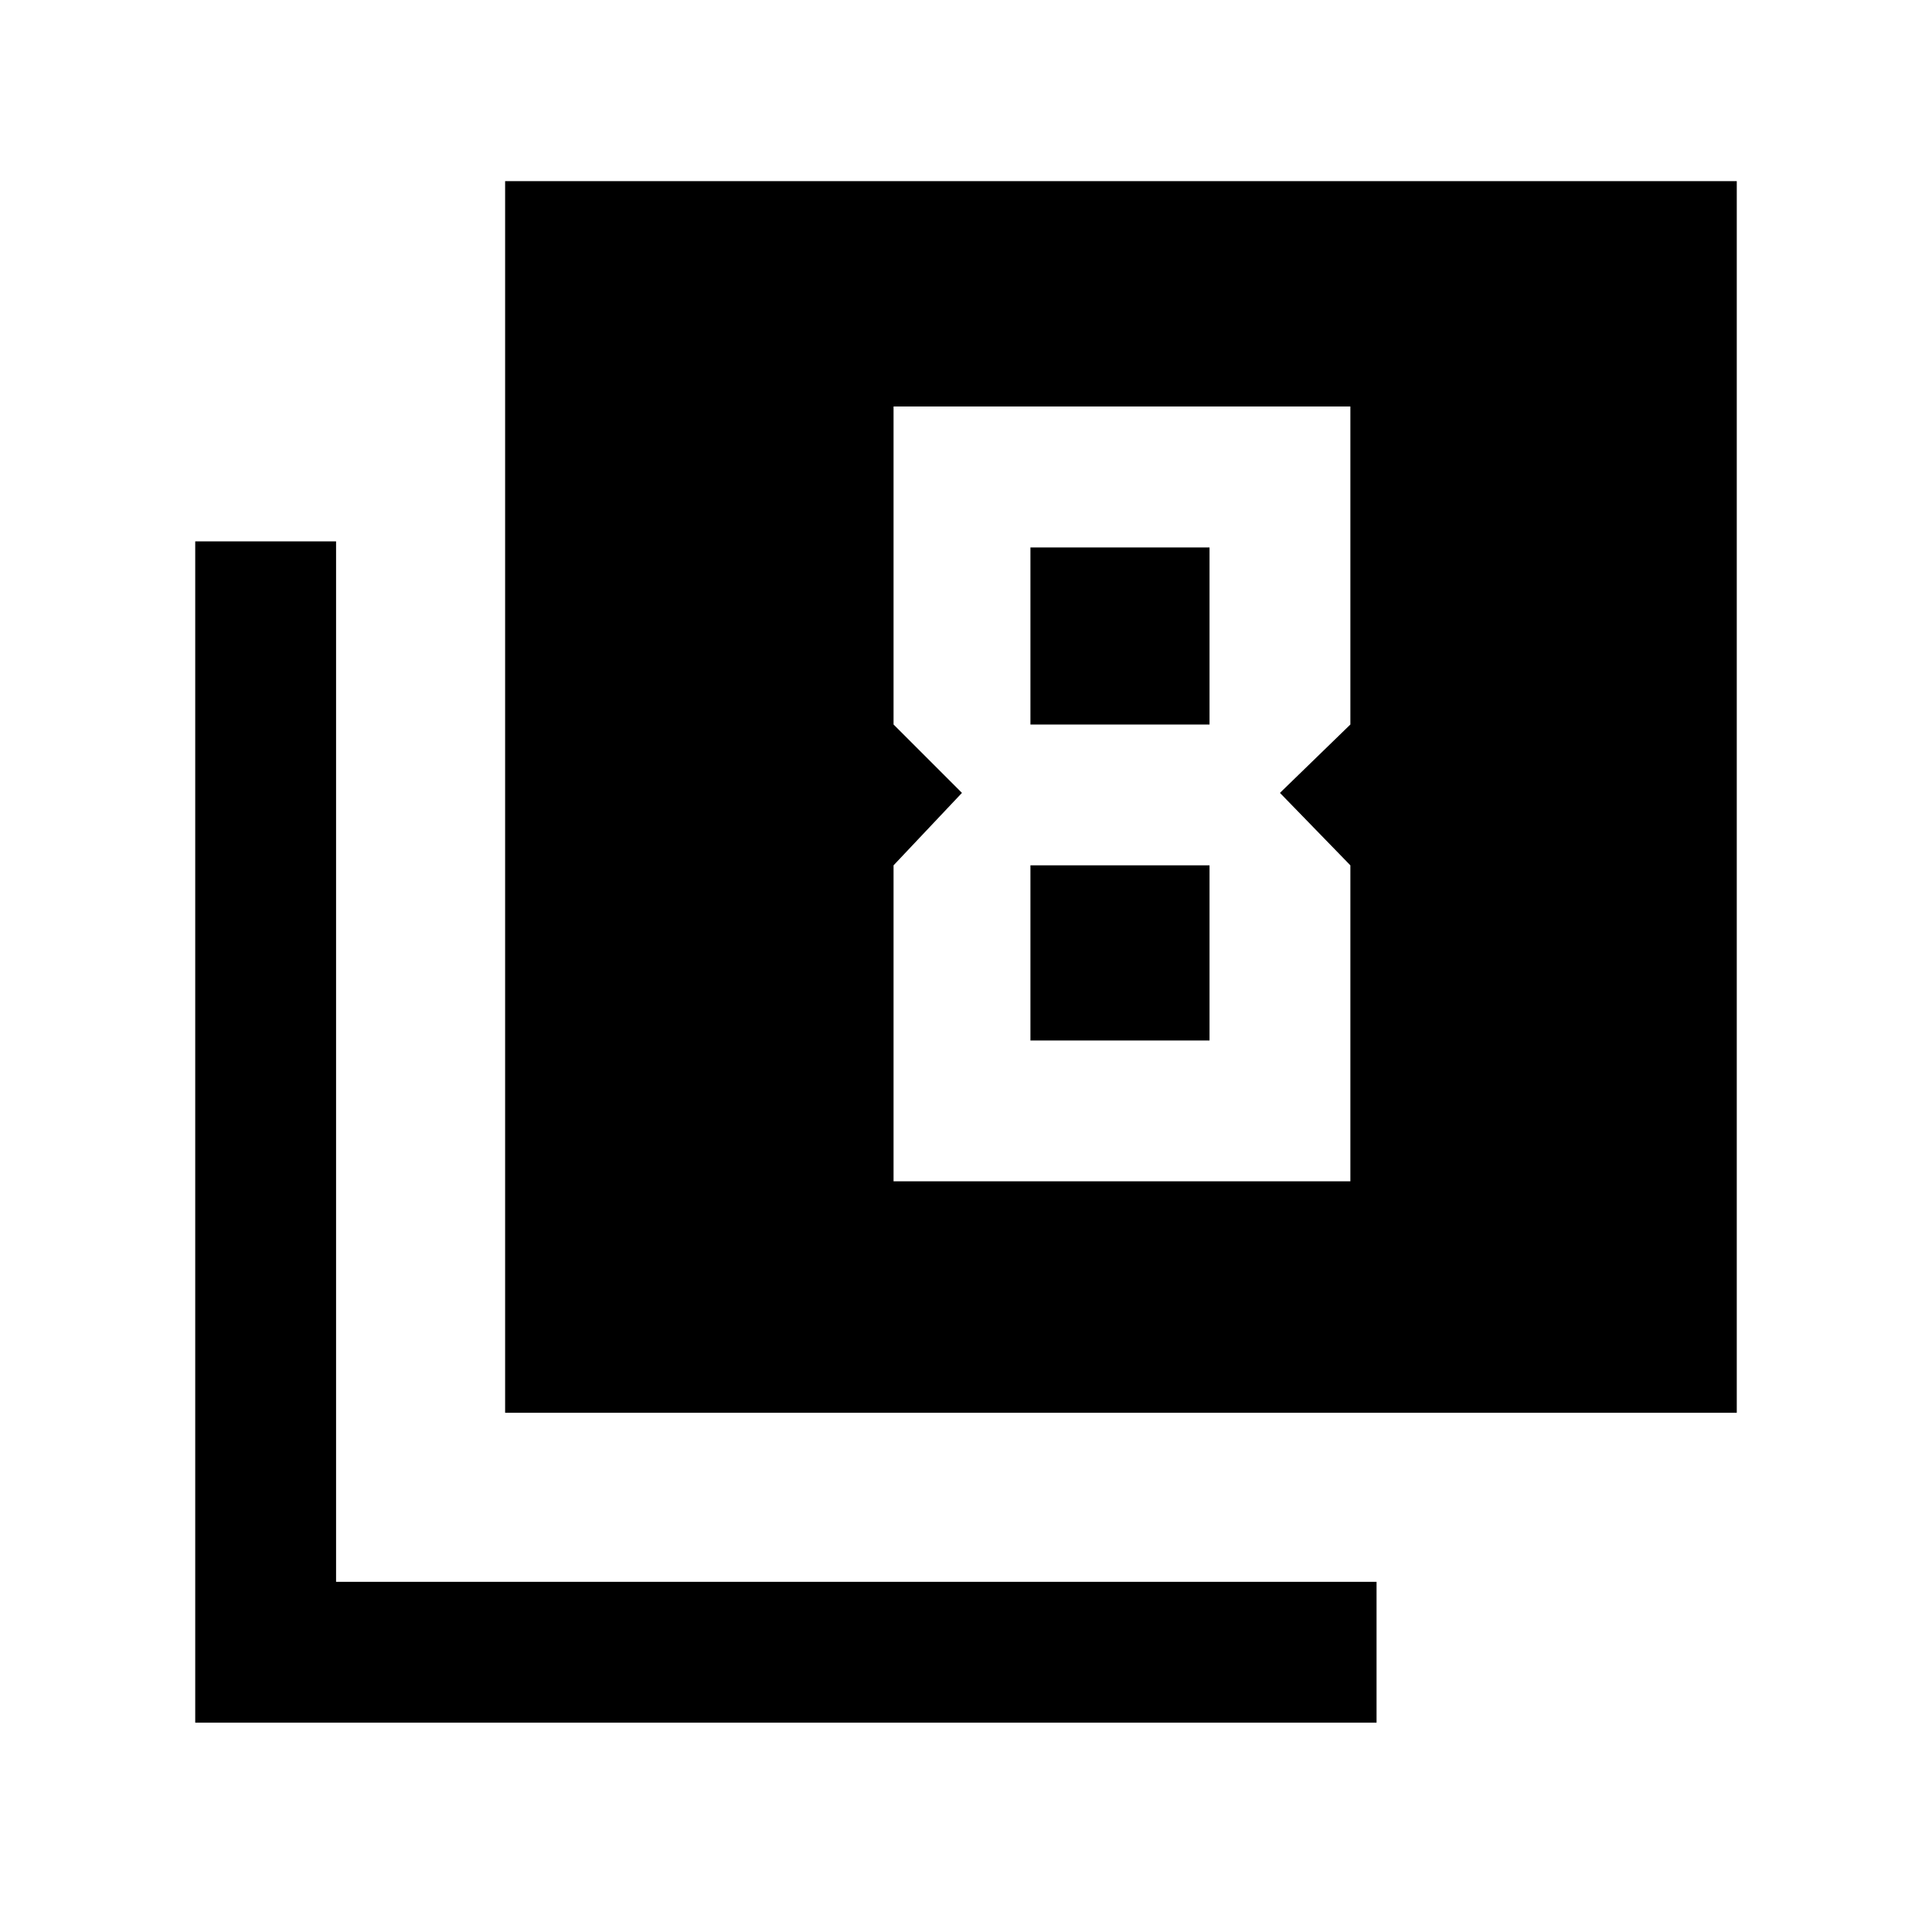 <svg xmlns="http://www.w3.org/2000/svg" height="20" width="20"><path d="m9.958 8.208-.708.75v3.271h4.729V8.958l-.729-.75.729-.708V4.208H9.25V7.5Zm2.563-2.541V7.5h-1.854V5.667Zm0 3.291v1.813h-1.854V8.958Zm-7.292 5.667V1.875h12.75v12.75Zm-3.208 3.208V5.604h1.458v10.771H14.25v1.458Z"/></svg>